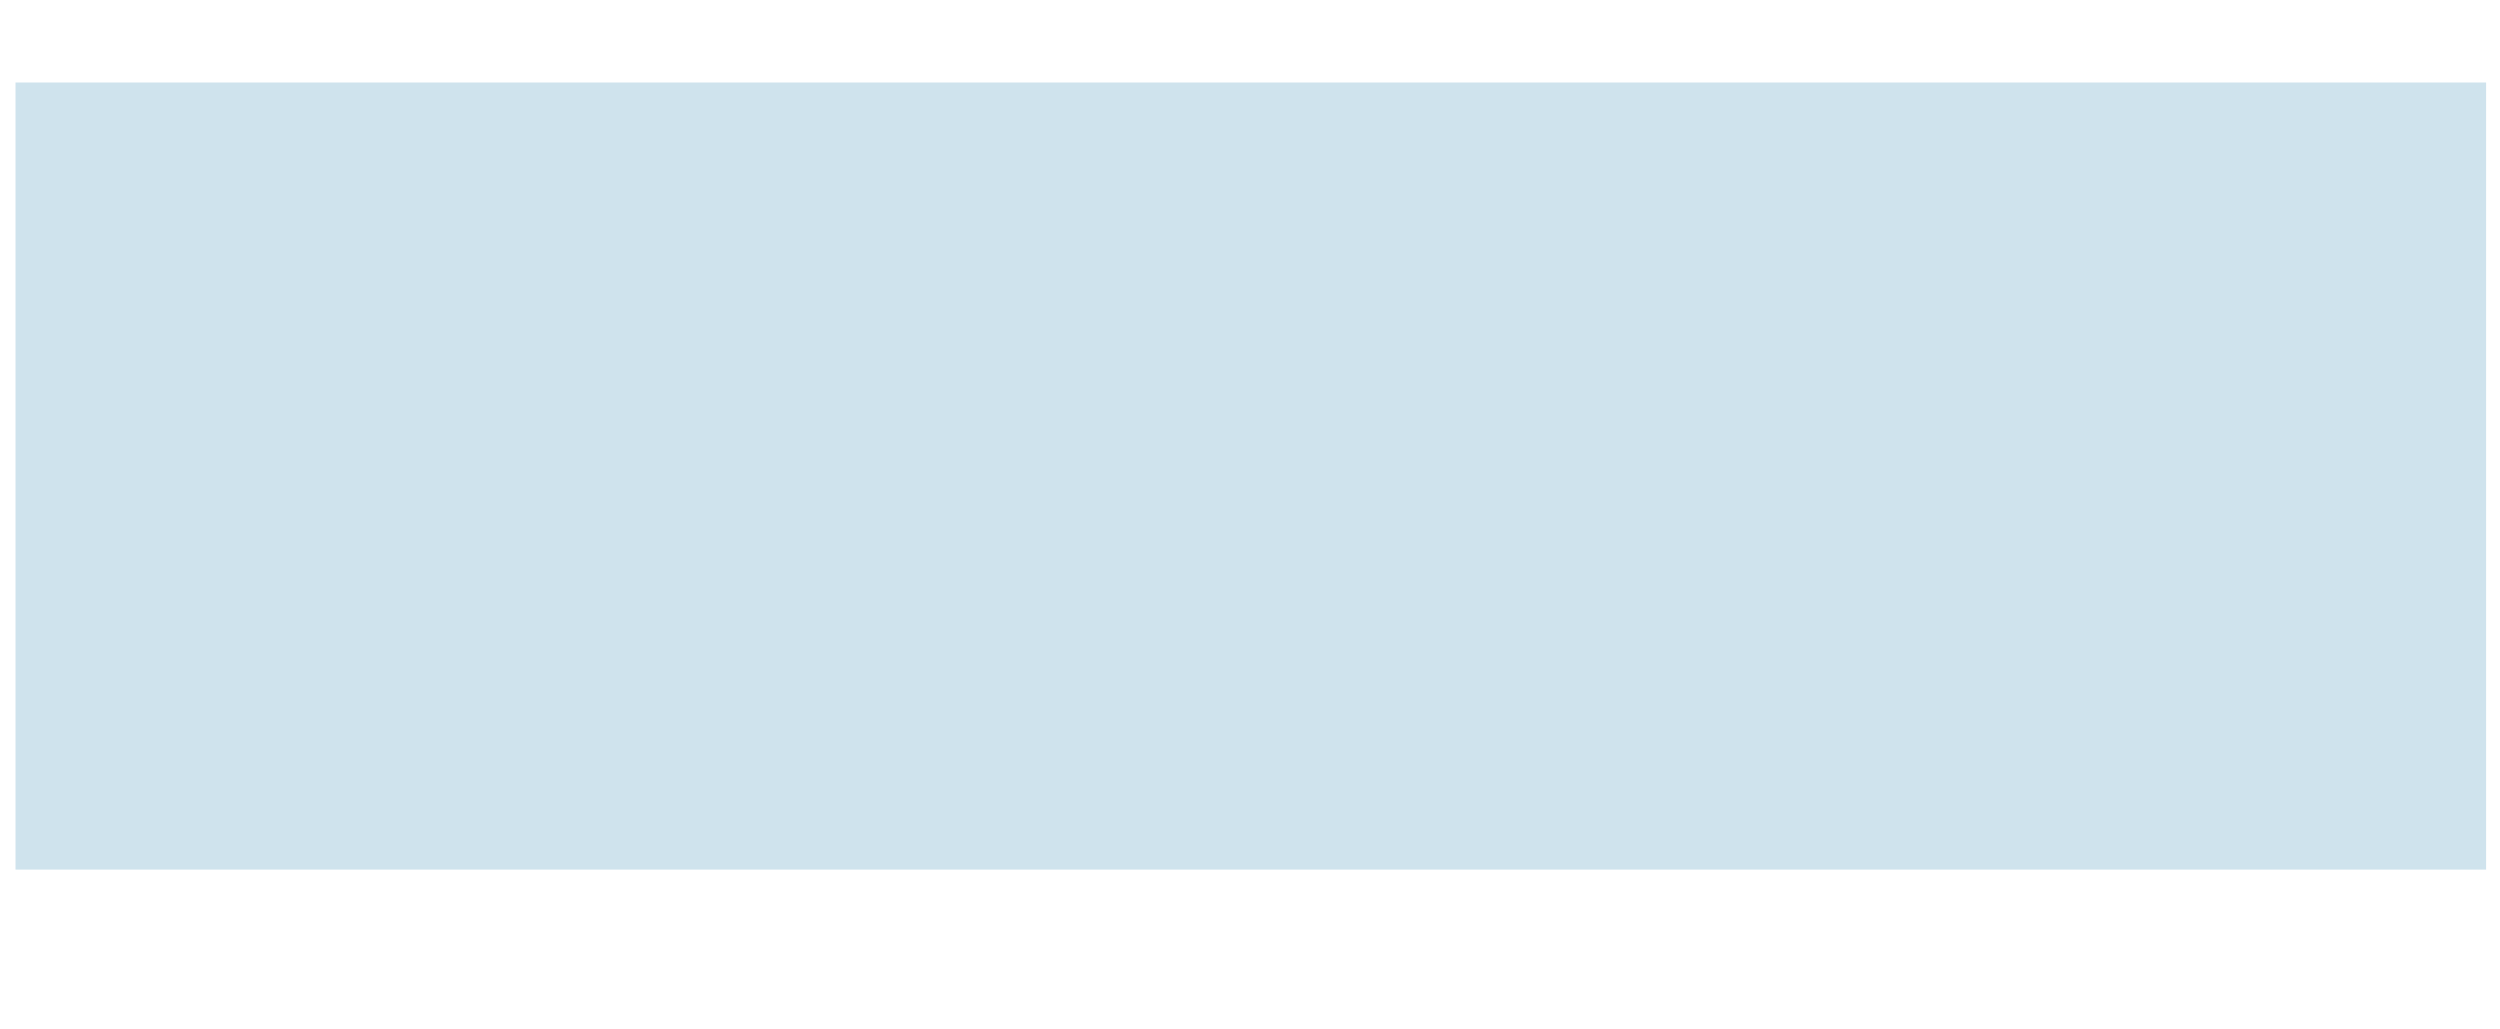<?xml version="1.0" encoding="UTF-8" standalone="no"?>
<!-- Created with Inkscape (http://www.inkscape.org/) -->

<svg
   xmlns:dc="http://purl.org/dc/elements/1.1/"
   xmlns:cc="http://creativecommons.org/ns#"
   xmlns:rdf="http://www.w3.org/1999/02/22-rdf-syntax-ns#"
   xmlns:svg="http://www.w3.org/2000/svg"
   xmlns="http://www.w3.org/2000/svg"
   xmlns:xlink="http://www.w3.org/1999/xlink"
   xmlns:sodipodi="http://sodipodi.sourceforge.net/DTD/sodipodi-0.dtd"
   xmlns:inkscape="http://www.inkscape.org/namespaces/inkscape"
   width="602.362"
   height="248.031"
   id="svg6408"
   version="1.1"
   inkscape:version="0.92.3 (2405546, 2018-03-11)"
   sodipodi:docname="mainBackground.svg">
  <defs
     id="defs6410">
    <linearGradient
       inkscape:collect="always"
       xlink:href="#SVGID_1_-4"
       id="linearGradient6002"
       gradientUnits="userSpaceOnUse"
       gradientTransform="matrix(0,1,-1,-9.525e-4,-835.1,-67.17)"
       x1="205"
       y1="-679.7"
       x2="357.5"
       y2="-679.7" />
    <linearGradient
       id="SVGID_1_-4"
       gradientUnits="userSpaceOnUse"
       x1="205"
       y1="-679.7"
       x2="357.5"
       y2="-679.7"
       gradientTransform="matrix(0,1,-1,-9.525e-4,-4.086e-4,-1.735e-4)">
      <stop
         offset="0"
         style="stop-color:#9CB198"
         id="stop4-3" />
      <stop
         offset="1"
         style="stop-color:#C0D0BD"
         id="stop6-9" />
    </linearGradient>
    <linearGradient
       inkscape:collect="always"
       xlink:href="#SVGID_2_-94"
       id="linearGradient6004"
       gradientUnits="userSpaceOnUse"
       gradientTransform="matrix(0.096,0.995,-0.995,0.096,-835.1,-67.17)"
       x1="62.12"
       y1="-550"
       x2="332.6"
       y2="-550" />
    <linearGradient
       id="SVGID_2_-94"
       gradientUnits="userSpaceOnUse"
       x1="62.12"
       y1="-550"
       x2="332.6"
       y2="-550"
       gradientTransform="matrix(0.096,0.995,-0.995,0.096,-835.1,-67.17)">
      <stop
         offset="0"
         style="stop-color:#A3C1CF"
         id="stop11-4" />
      <stop
         offset="1"
         style="stop-color:#CCD9E0"
         id="stop13-01" />
    </linearGradient>
    <linearGradient
       inkscape:collect="always"
       xlink:href="#SVGID_3_"
       id="linearGradient6006"
       gradientUnits="userSpaceOnUse"
       gradientTransform="matrix(0.192,0.981,-0.984,0.181,-835.1,-67.17)"
       x1="141.8"
       y1="-673.6"
       x2="444.5"
       y2="-673.6" />
    <linearGradient
       id="SVGID_3_"
       gradientUnits="userSpaceOnUse"
       x1="141.8"
       y1="-673.6"
       x2="444.5"
       y2="-673.6"
       gradientTransform="matrix(0.192,0.981,-0.984,0.181,-835.1,-67.17)">
      <stop
         offset="0"
         style="stop-color:#86A8B9"
         id="stop18" />
      <stop
         offset="1"
         style="stop-color:#CBDBE3"
         id="stop20" />
    </linearGradient>
    <linearGradient
       inkscape:collect="always"
       xlink:href="#SVGID_4_"
       id="linearGradient6008"
       gradientUnits="userSpaceOnUse"
       gradientTransform="matrix(0.179,0.984,-0.986,0.168,-835.1,-67.17)"
       x1="81.18"
       y1="-419.2"
       x2="426.9"
       y2="-419.2" />
    <linearGradient
       id="SVGID_4_"
       gradientUnits="userSpaceOnUse"
       x1="81.18"
       y1="-419.2"
       x2="426.9"
       y2="-419.2"
       gradientTransform="matrix(0.179,0.984,-0.986,0.168,-835.1,-67.17)">
      <stop
         offset="0"
         style="stop-color:#C1D7E3"
         id="stop25" />
      <stop
         offset="1"
         style="stop-color:#DCE1E3"
         id="stop27" />
    </linearGradient>
    <linearGradient
       inkscape:collect="always"
       xlink:href="#SVGID_5_"
       id="linearGradient6010"
       gradientUnits="userSpaceOnUse"
       gradientTransform="matrix(0.096,0.995,-0.995,0.096,-835.1,-67.17)"
       x1="38.25"
       y1="-640.7"
       x2="392.4"
       y2="-640.7" />
    <linearGradient
       id="SVGID_5_"
       gradientUnits="userSpaceOnUse"
       x1="38.25"
       y1="-640.7"
       x2="392.4"
       y2="-640.7"
       gradientTransform="matrix(0.096,0.995,-0.995,0.096,-835.1,-67.17)">
      <stop
         offset="0"
         style="stop-color:#A3C1CF"
         id="stop32" />
      <stop
         offset="1"
         style="stop-color:#CCD9E0"
         id="stop34" />
    </linearGradient>
    <linearGradient
       inkscape:collect="always"
       xlink:href="#SVGID_6_"
       id="linearGradient6012"
       gradientUnits="userSpaceOnUse"
       gradientTransform="matrix(0.096,0.995,-0.995,0.096,-835.1,-67.17)"
       x1="38.65"
       y1="-745.4"
       x2="392.8"
       y2="-745.4" />
    <linearGradient
       id="SVGID_6_"
       gradientUnits="userSpaceOnUse"
       x1="38.65"
       y1="-745.4"
       x2="392.8"
       y2="-745.4"
       gradientTransform="matrix(0.096,0.995,-0.995,0.096,-835.1,-67.17)">
      <stop
         offset="0"
         style="stop-color:#A3C1CF"
         id="stop39" />
      <stop
         offset="1"
         style="stop-color:#CCD9E0"
         id="stop41" />
    </linearGradient>
    <linearGradient
       inkscape:collect="always"
       xlink:href="#SVGID_7_"
       id="linearGradient6014"
       gradientUnits="userSpaceOnUse"
       gradientTransform="matrix(0.192,0.981,-0.984,0.181,-835.1,-67.17)"
       x1="137.4"
       y1="-540"
       x2="440.1"
       y2="-540" />
    <linearGradient
       id="SVGID_7_"
       gradientUnits="userSpaceOnUse"
       x1="137.4"
       y1="-540"
       x2="440.1"
       y2="-540"
       gradientTransform="matrix(0.192,0.981,-0.984,0.181,-835.1,-67.17)">
      <stop
         offset="0"
         style="stop-color:#86A8B9"
         id="stop46" />
      <stop
         offset="1"
         style="stop-color:#CBDBE3"
         id="stop48" />
    </linearGradient>
    <linearGradient
       inkscape:collect="always"
       xlink:href="#SVGID_8_"
       id="linearGradient6016"
       gradientUnits="userSpaceOnUse"
       gradientTransform="matrix(0.096,0.995,-0.995,0.096,-835.1,-67.17)"
       x1="37.84"
       y1="-485.9"
       x2="391.9"
       y2="-485.9" />
    <linearGradient
       id="SVGID_8_"
       gradientUnits="userSpaceOnUse"
       x1="37.84"
       y1="-485.9"
       x2="391.9"
       y2="-485.9"
       gradientTransform="matrix(0.096,0.995,-0.995,0.096,-835.1,-67.17)">
      <stop
         offset="0"
         style="stop-color:#A3C1CF"
         id="stop53" />
      <stop
         offset="1"
         style="stop-color:#CCD9E0"
         id="stop55" />
    </linearGradient>
    <linearGradient
       inkscape:collect="always"
       xlink:href="#SVGID_9_"
       id="linearGradient6018"
       gradientUnits="userSpaceOnUse"
       gradientTransform="matrix(0.096,0.995,-0.995,0.096,-835.1,-67.17)"
       x1="37.64"
       y1="-439.5"
       x2="391.7"
       y2="-439.5" />
    <linearGradient
       id="SVGID_9_"
       gradientUnits="userSpaceOnUse"
       x1="37.64"
       y1="-439.5"
       x2="391.7"
       y2="-439.5"
       gradientTransform="matrix(0.096,0.995,-0.995,0.096,-835.1,-67.17)">
      <stop
         offset="0"
         style="stop-color:#A3C1CF"
         id="stop60" />
      <stop
         offset="1"
         style="stop-color:#CCD9E0"
         id="stop62" />
    </linearGradient>
    <linearGradient
       inkscape:collect="always"
       xlink:href="#SVGID_10_"
       id="linearGradient6020"
       gradientUnits="userSpaceOnUse"
       gradientTransform="matrix(0.192,0.981,-0.984,0.181,-835.1,-67.17)"
       x1="124.8"
       y1="-382.6"
       x2="450.7"
       y2="-382.6" />
    <linearGradient
       id="SVGID_10_"
       gradientUnits="userSpaceOnUse"
       x1="124.8"
       y1="-382.6"
       x2="450.7"
       y2="-382.6"
       gradientTransform="matrix(0.192,0.981,-0.984,0.181,-835.1,-67.17)">
      <stop
         offset="0"
         style="stop-color:#86A8B9"
         id="stop67" />
      <stop
         offset="1"
         style="stop-color:#CBDBE3"
         id="stop69" />
    </linearGradient>
    <linearGradient
       inkscape:collect="always"
       xlink:href="#SVGID_11_"
       id="linearGradient6022"
       gradientUnits="userSpaceOnUse"
       gradientTransform="matrix(0.192,0.981,-0.984,0.181,-835.1,-67.17)"
       x1="124.4"
       y1="-407.4"
       x2="451.7"
       y2="-407.4" />
    <linearGradient
       id="SVGID_11_"
       gradientUnits="userSpaceOnUse"
       x1="124.4"
       y1="-407.4"
       x2="451.7"
       y2="-407.4"
       gradientTransform="matrix(0.192,0.981,-0.984,0.181,-835.1,-67.17)">
      <stop
         offset="0"
         style="stop-color:#86A8B9"
         id="stop74" />
      <stop
         offset="1"
         style="stop-color:#CBDBE3"
         id="stop76" />
    </linearGradient>
    <linearGradient
       inkscape:collect="always"
       xlink:href="#SVGID_12_"
       id="linearGradient6024"
       gradientUnits="userSpaceOnUse"
       gradientTransform="matrix(0,1,-1,-0.001,-835.1,-67.17)"
       x1="215.4"
       y1="-240.2"
       x2="353"
       y2="-240.2" />
    <linearGradient
       id="SVGID_12_"
       gradientUnits="userSpaceOnUse"
       x1="215.4"
       y1="-240.2"
       x2="353"
       y2="-240.2"
       gradientTransform="matrix(0,1,-1,-0.001,-835.1,-67.17)">
      <stop
         offset="0"
         style="stop-color:#8EA68B"
         id="stop81" />
      <stop
         offset="1"
         style="stop-color:#C0D0BD"
         id="stop83" />
    </linearGradient>
    <linearGradient
       inkscape:collect="always"
       xlink:href="#SVGID_13_"
       id="linearGradient6026"
       gradientUnits="userSpaceOnUse"
       gradientTransform="matrix(0.192,0.981,-0.984,0.181,-835.1,-67.17)"
       x1="131.4"
       y1="-430.4"
       x2="444.7"
       y2="-430.4" />
    <linearGradient
       id="SVGID_13_"
       gradientUnits="userSpaceOnUse"
       x1="131.4"
       y1="-430.4"
       x2="444.7"
       y2="-430.4"
       gradientTransform="matrix(0.192,0.981,-0.984,0.181,-835.1,-67.17)">
      <stop
         offset="0"
         style="stop-color:#86A8B9"
         id="stop88" />
      <stop
         offset="1"
         style="stop-color:#CBDBE3"
         id="stop90" />
    </linearGradient>
    <linearGradient
       inkscape:collect="always"
       xlink:href="#SVGID_14_"
       id="linearGradient6028"
       gradientUnits="userSpaceOnUse"
       gradientTransform="matrix(0.192,0.981,-0.984,0.181,-835.1,-67.17)"
       x1="132.8"
       y1="-244.2"
       x2="439.8"
       y2="-244.2" />
    <linearGradient
       id="SVGID_14_"
       gradientUnits="userSpaceOnUse"
       x1="132.8"
       y1="-244.2"
       x2="439.8"
       y2="-244.2"
       gradientTransform="matrix(0.192,0.981,-0.984,0.181,-835.1,-67.17)">
      <stop
         offset="0"
         style="stop-color:#86A8B9"
         id="stop95" />
      <stop
         offset="1"
         style="stop-color:#CBDBE3"
         id="stop97" />
    </linearGradient>
    <linearGradient
       inkscape:collect="always"
       xlink:href="#SVGID_15_"
       id="linearGradient6030"
       gradientUnits="userSpaceOnUse"
       gradientTransform="matrix(0.096,0.995,-0.995,0.096,-835.1,-67.17)"
       x1="58.79"
       y1="-257.3"
       x2="382.3"
       y2="-257.3" />
    <linearGradient
       id="SVGID_15_"
       gradientUnits="userSpaceOnUse"
       x1="58.79"
       y1="-257.3"
       x2="382.3"
       y2="-257.3"
       gradientTransform="matrix(0.096,0.995,-0.995,0.096,-835.1,-67.17)">
      <stop
         offset="0"
         style="stop-color:#A3C1CF"
         id="stop102" />
      <stop
         offset="1"
         style="stop-color:#CCD9E0"
         id="stop104" />
    </linearGradient>
    <linearGradient
       inkscape:collect="always"
       xlink:href="#SVGID_16_"
       id="linearGradient6032"
       gradientUnits="userSpaceOnUse"
       gradientTransform="matrix(0.096,0.995,-0.995,0.096,-835.1,-67.17)"
       x1="37.18"
       y1="-298.2"
       x2="391.2"
       y2="-298.2" />
    <linearGradient
       id="SVGID_16_"
       gradientUnits="userSpaceOnUse"
       x1="37.18"
       y1="-298.2"
       x2="391.2"
       y2="-298.2"
       gradientTransform="matrix(0.096,0.995,-0.995,0.096,-835.1,-67.17)">
      <stop
         offset="0"
         style="stop-color:#A3C1CF"
         id="stop109" />
      <stop
         offset="1"
         style="stop-color:#CCD9E0"
         id="stop111" />
    </linearGradient>
    <filter
       style="color-interpolation-filters:sRGB"
       inkscape:label="Drop Shadow"
       id="filter8391">
      <feFlood
         flood-opacity="0.498"
         flood-color="rgb(0,0,0)"
         result="flood"
         id="feFlood8393" />
      <feComposite
         in="flood"
         in2="SourceGraphic"
         operator="in"
         result="composite1"
         id="feComposite8395" />
      <feGaussianBlur
         in="composite1"
         stdDeviation="3"
         result="blur"
         id="feGaussianBlur8397" />
      <feOffset
         dx="6"
         dy="6"
         result="offset"
         id="feOffset8399" />
      <feComposite
         in="SourceGraphic"
         in2="offset"
         operator="over"
         result="composite2"
         id="feComposite8401" />
    </filter>
  </defs>
  <sodipodi:namedview
     id="base"
     pagecolor="#ffffff"
     bordercolor="#666666"
     borderopacity="1.0"
     inkscape:pageopacity="0.0"
     inkscape:pageshadow="2"
     inkscape:zoom="0.99999999"
     inkscape:cx="92.192658"
     inkscape:cy="-18.655928"
     inkscape:document-units="cm"
     inkscape:current-layer="g4131"
     showgrid="false"
     units="cm"
     inkscape:window-width="1920"
     inkscape:window-height="1017"
     inkscape:window-x="-8"
     inkscape:window-y="-8"
     inkscape:window-maximized="1"
     inkscape:snap-global="false" />
  <g
     id="g4131"
     inkscape:label="mainBackground">
    <rect
       inkscape:label="mainBackground"
       id="rect4445"
       height="189.651"
       width="595.275"
       x="3.738"
       y="19.877"
       style="fill:#cfe3ed" />
  </g>
</svg>
